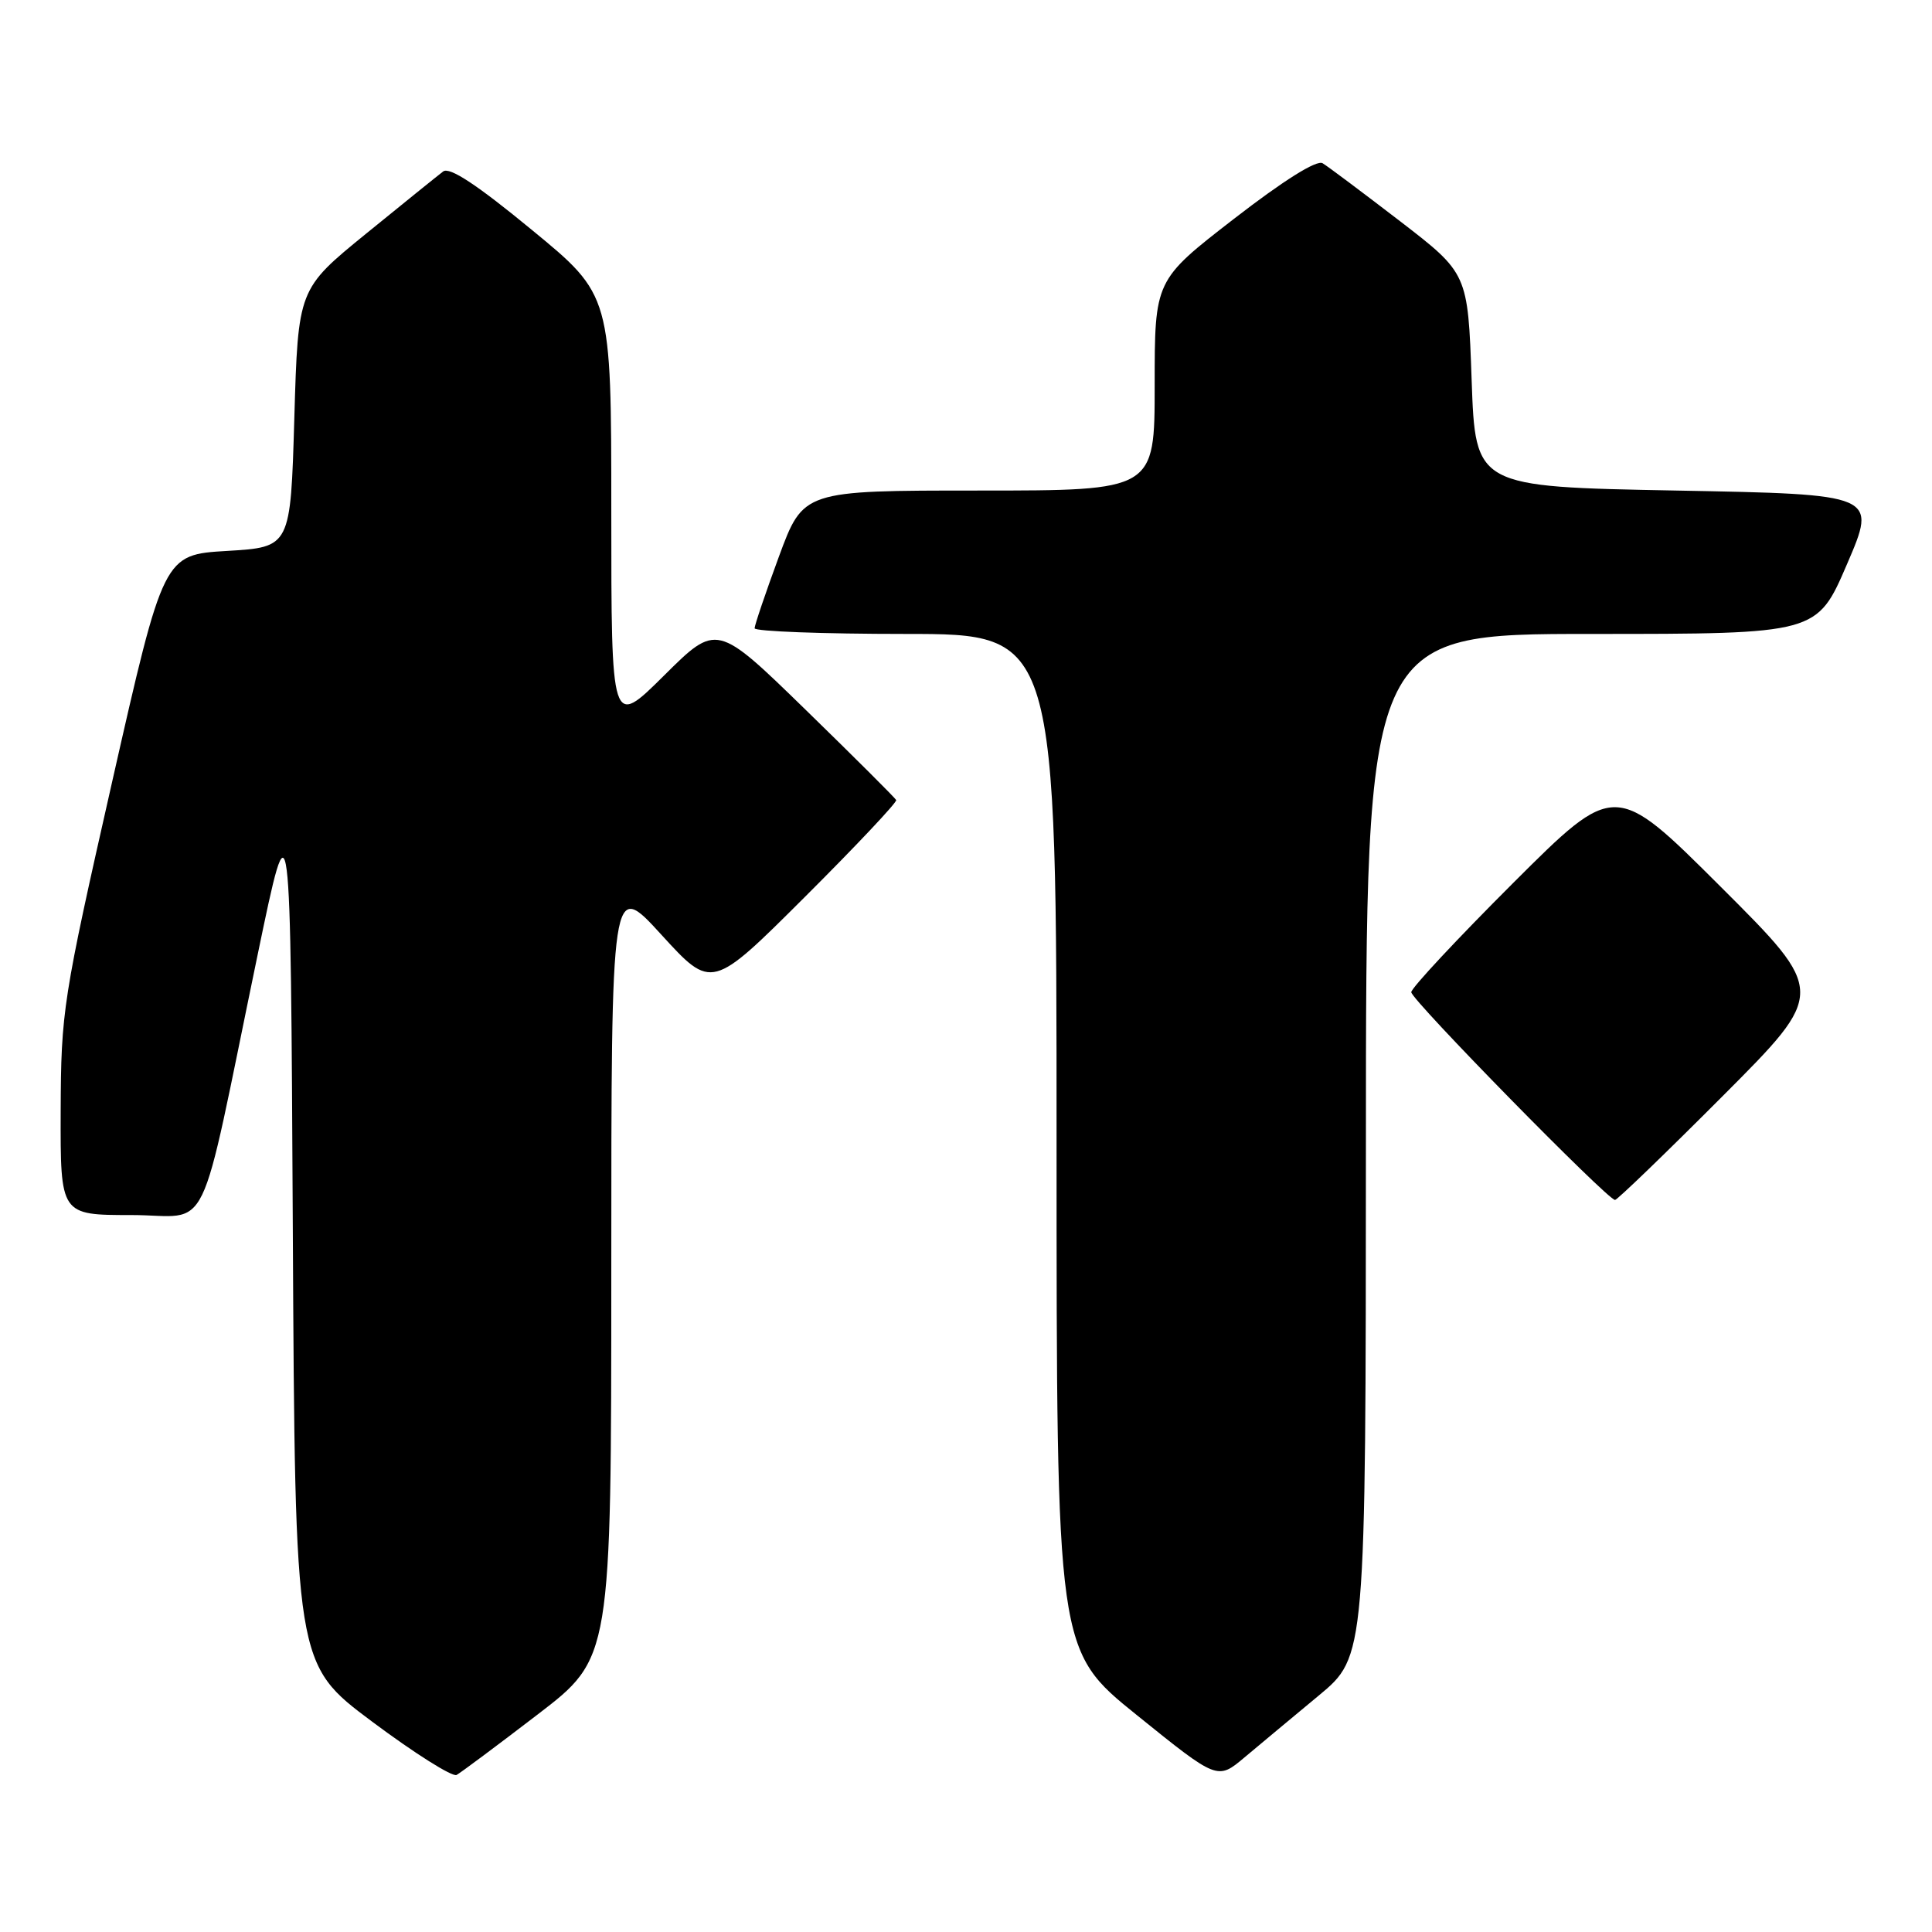 <?xml version="1.0" encoding="UTF-8" standalone="no"?>
<!DOCTYPE svg PUBLIC "-//W3C//DTD SVG 1.1//EN" "http://www.w3.org/Graphics/SVG/1.1/DTD/svg11.dtd" >
<svg xmlns="http://www.w3.org/2000/svg" xmlns:xlink="http://www.w3.org/1999/xlink" version="1.1" viewBox="0 0 256 256">
 <g >
 <path fill="currentColor"
d=" M 71.25 227.17 C 81.00 219.70 81.00 219.70 81.00 168.14 C 81.00 116.58 81.00 116.58 87.65 123.87 C 94.31 131.16 94.31 131.16 106.66 118.84 C 113.45 112.07 118.89 106.29 118.75 106.01 C 118.61 105.73 113.21 100.34 106.74 94.04 C 94.97 82.58 94.97 82.58 87.99 89.51 C 81.00 96.45 81.00 96.45 81.00 67.78 C 81.00 39.11 81.00 39.11 70.47 30.46 C 63.16 24.44 59.57 22.08 58.72 22.72 C 58.05 23.23 53.45 26.94 48.50 30.97 C 39.50 38.30 39.50 38.30 39.00 55.40 C 38.50 72.50 38.50 72.50 30.09 73.00 C 21.68 73.50 21.68 73.50 14.88 103.50 C 8.31 132.51 8.09 133.95 8.04 147.25 C 8.00 161.00 8.00 161.00 17.39 161.00 C 28.17 161.00 26.09 165.30 34.14 126.50 C 38.50 105.50 38.50 105.50 38.80 163.00 C 39.10 220.50 39.10 220.50 49.30 228.12 C 54.91 232.31 59.95 235.49 60.50 235.19 C 61.05 234.89 65.89 231.28 71.25 227.17 Z  M 174.74 224.67 C 180.97 219.50 180.97 219.50 180.99 151.75 C 181.00 84.00 181.00 84.00 210.88 84.00 C 240.76 84.00 240.76 84.00 244.74 74.75 C 248.72 65.50 248.72 65.50 222.11 65.00 C 195.50 64.50 195.50 64.50 195.00 50.36 C 194.50 36.23 194.50 36.23 185.50 29.30 C 180.55 25.50 175.94 22.04 175.25 21.63 C 174.46 21.16 170.09 23.90 163.50 29.00 C 153.00 37.13 153.00 37.13 153.00 51.07 C 153.00 65.00 153.00 65.00 129.72 65.00 C 106.44 65.00 106.44 65.00 103.21 73.75 C 101.44 78.56 99.99 82.84 99.99 83.25 C 100.00 83.66 109.00 84.00 120.00 84.00 C 140.00 84.00 140.00 84.00 140.00 151.34 C 140.00 218.69 140.00 218.69 150.66 227.28 C 161.32 235.88 161.32 235.88 164.91 232.86 C 166.89 231.20 171.31 227.51 174.74 224.67 Z  M 228.26 145.24 C 242.00 131.47 242.00 131.47 228.00 117.50 C 214.00 103.53 214.00 103.53 200.50 117.00 C 193.08 124.41 187.00 130.92 187.00 131.47 C 187.00 132.48 213.01 159.00 214.00 159.00 C 214.29 159.00 220.71 152.81 228.26 145.24 Z "/>
</g>
</svg>